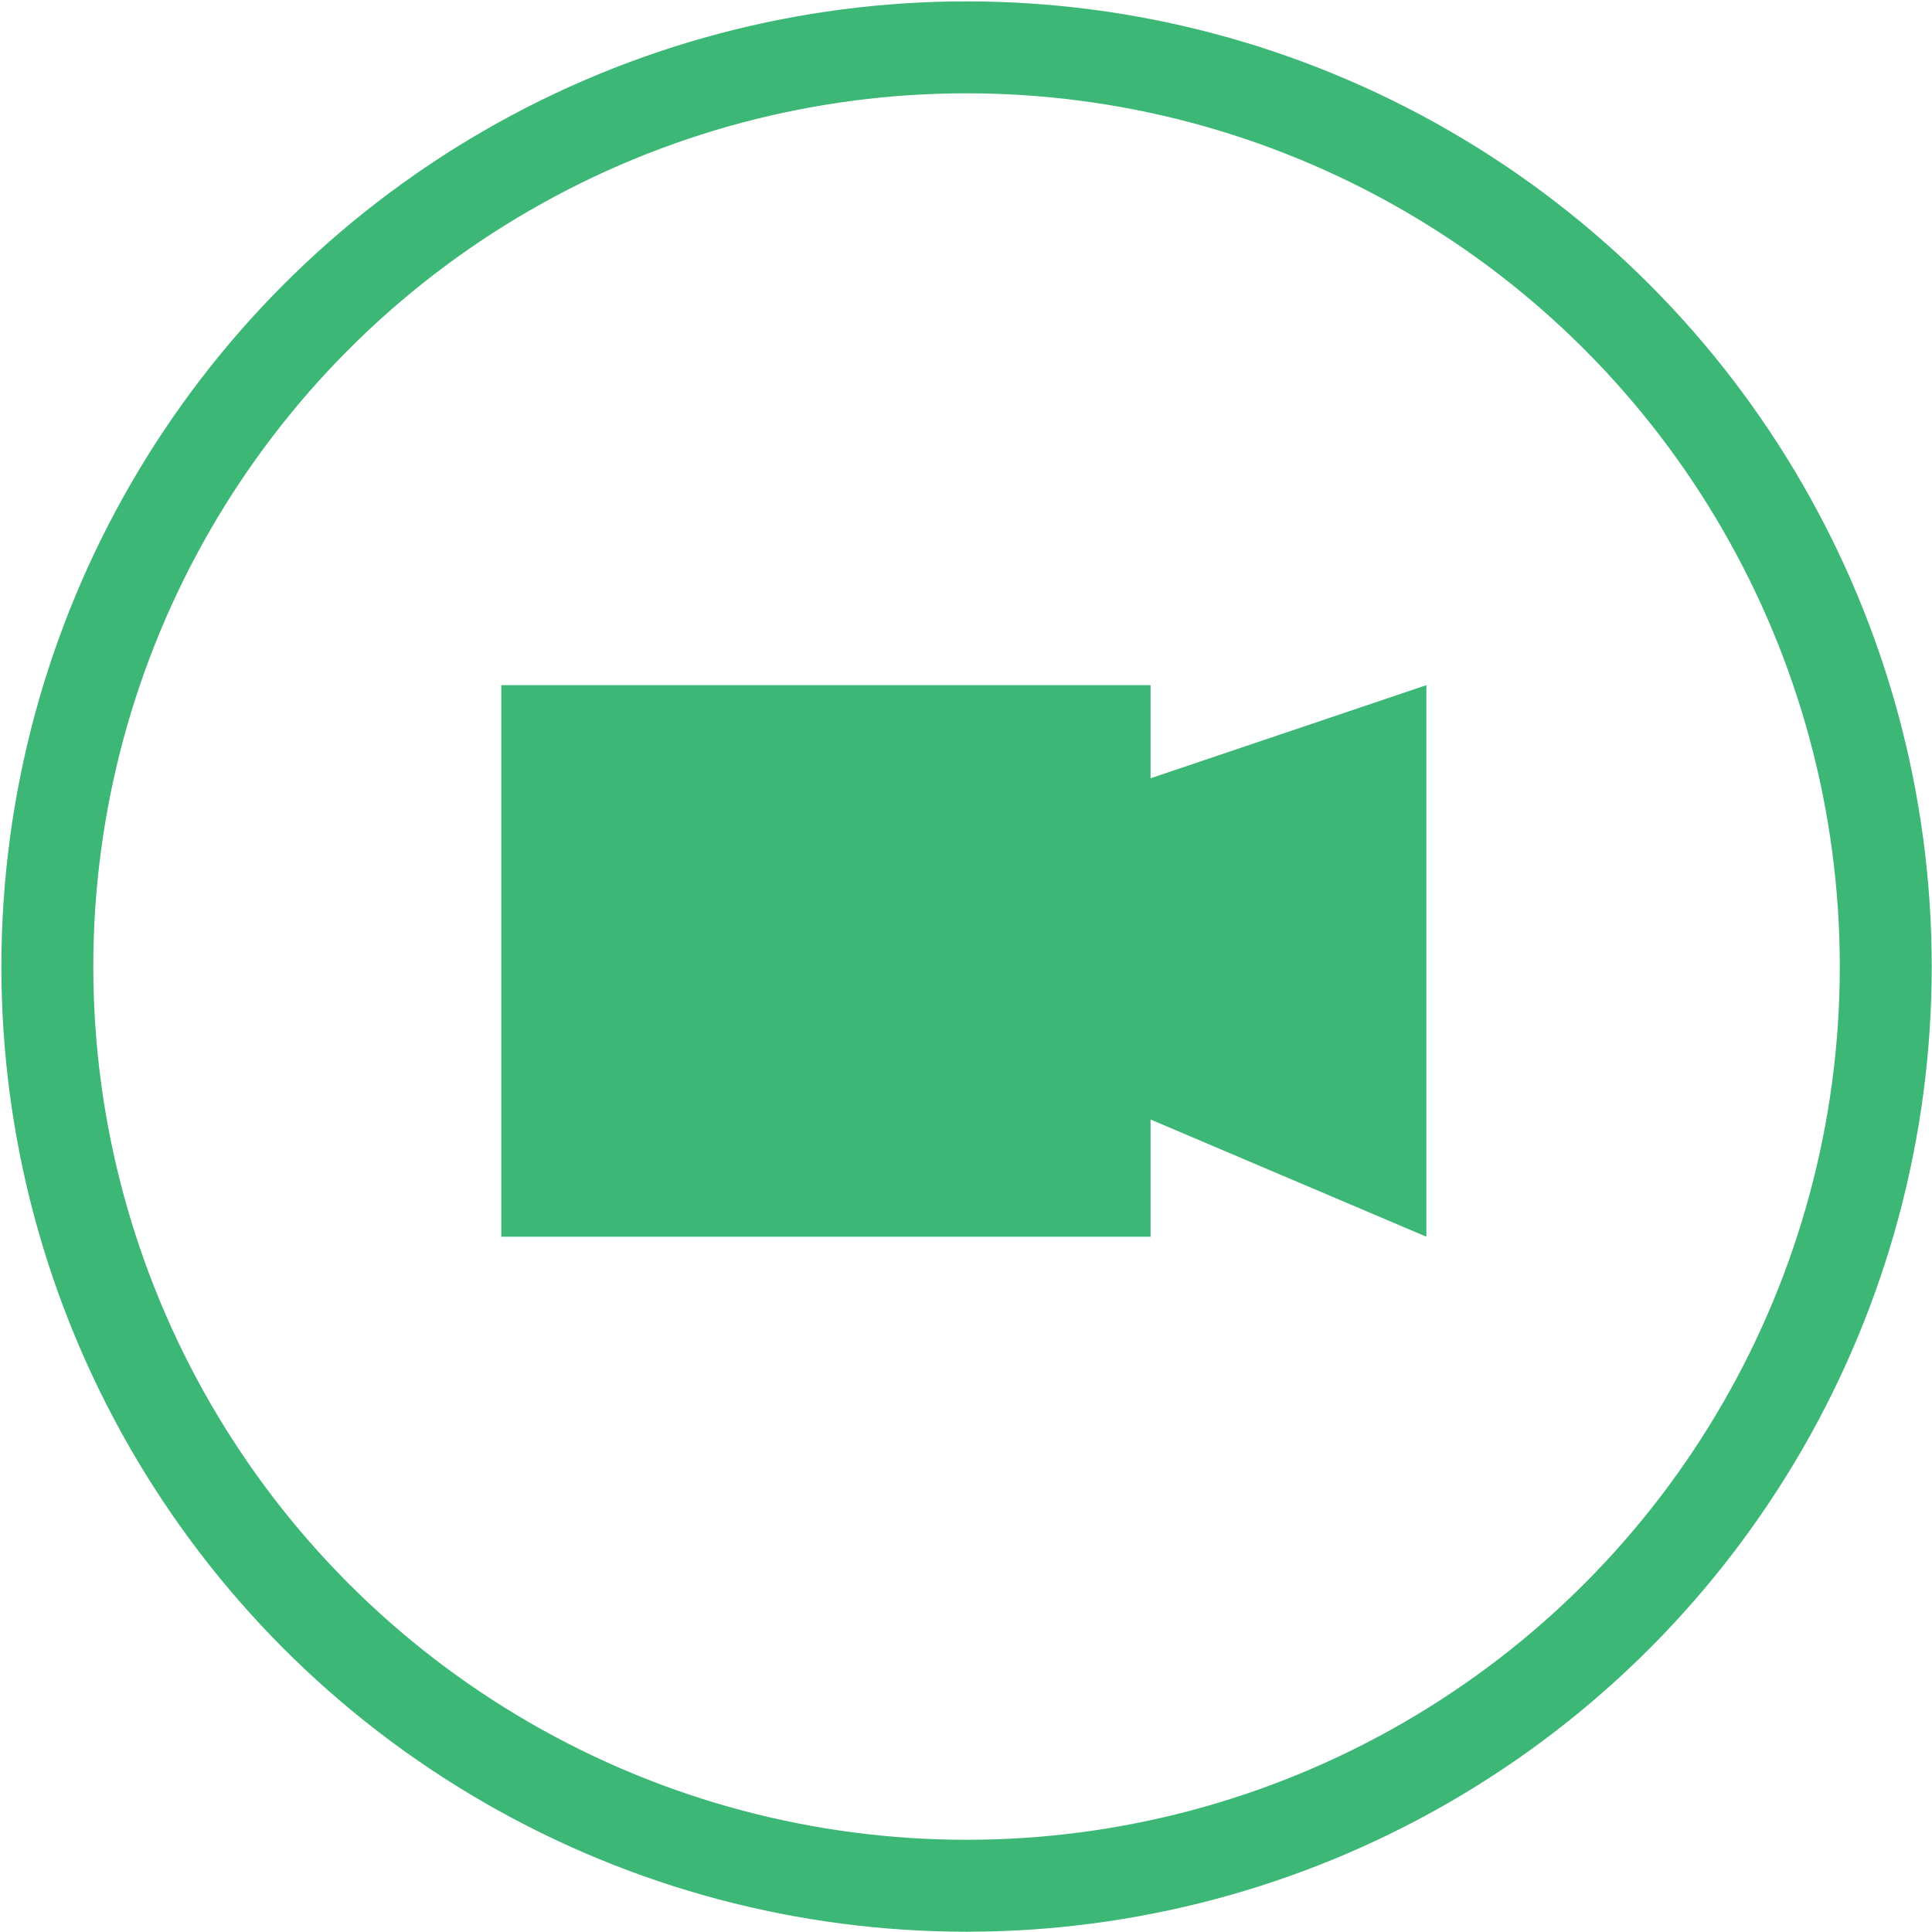 <?xml version="1.0" encoding="utf-8"?>
<!-- Generator: Adobe Illustrator 16.0.1, SVG Export Plug-In . SVG Version: 6.00 Build 0)  -->
<!DOCTYPE svg PUBLIC "-//W3C//DTD SVG 1.1//EN" "http://www.w3.org/Graphics/SVG/1.1/DTD/svg11.dtd">
<svg version="1.1" id="Слой_1" xmlns="http://www.w3.org/2000/svg" xmlns:xlink="http://www.w3.org/1999/xlink" x="0px" y="0px"
	 width="21.016px" height="21.016px" viewBox="0 0 21.016 21.016" enable-background="new 0 0 21.016 21.016" xml:space="preserve">
<g>
	<circle fill="none" stroke="#3CB776" stroke-miterlimit="10" cx="10.514" cy="10.514" r="9.999"/>
	<g>
		<rect x="5.453" y="7.453" fill="#3CB776" width="7.063" height="6"/>
		<polygon fill="#3CB776" points="10.516,9.141 15.516,7.453 15.516,13.453 10.516,11.328 		"/>
	</g>
</g>
</svg>
